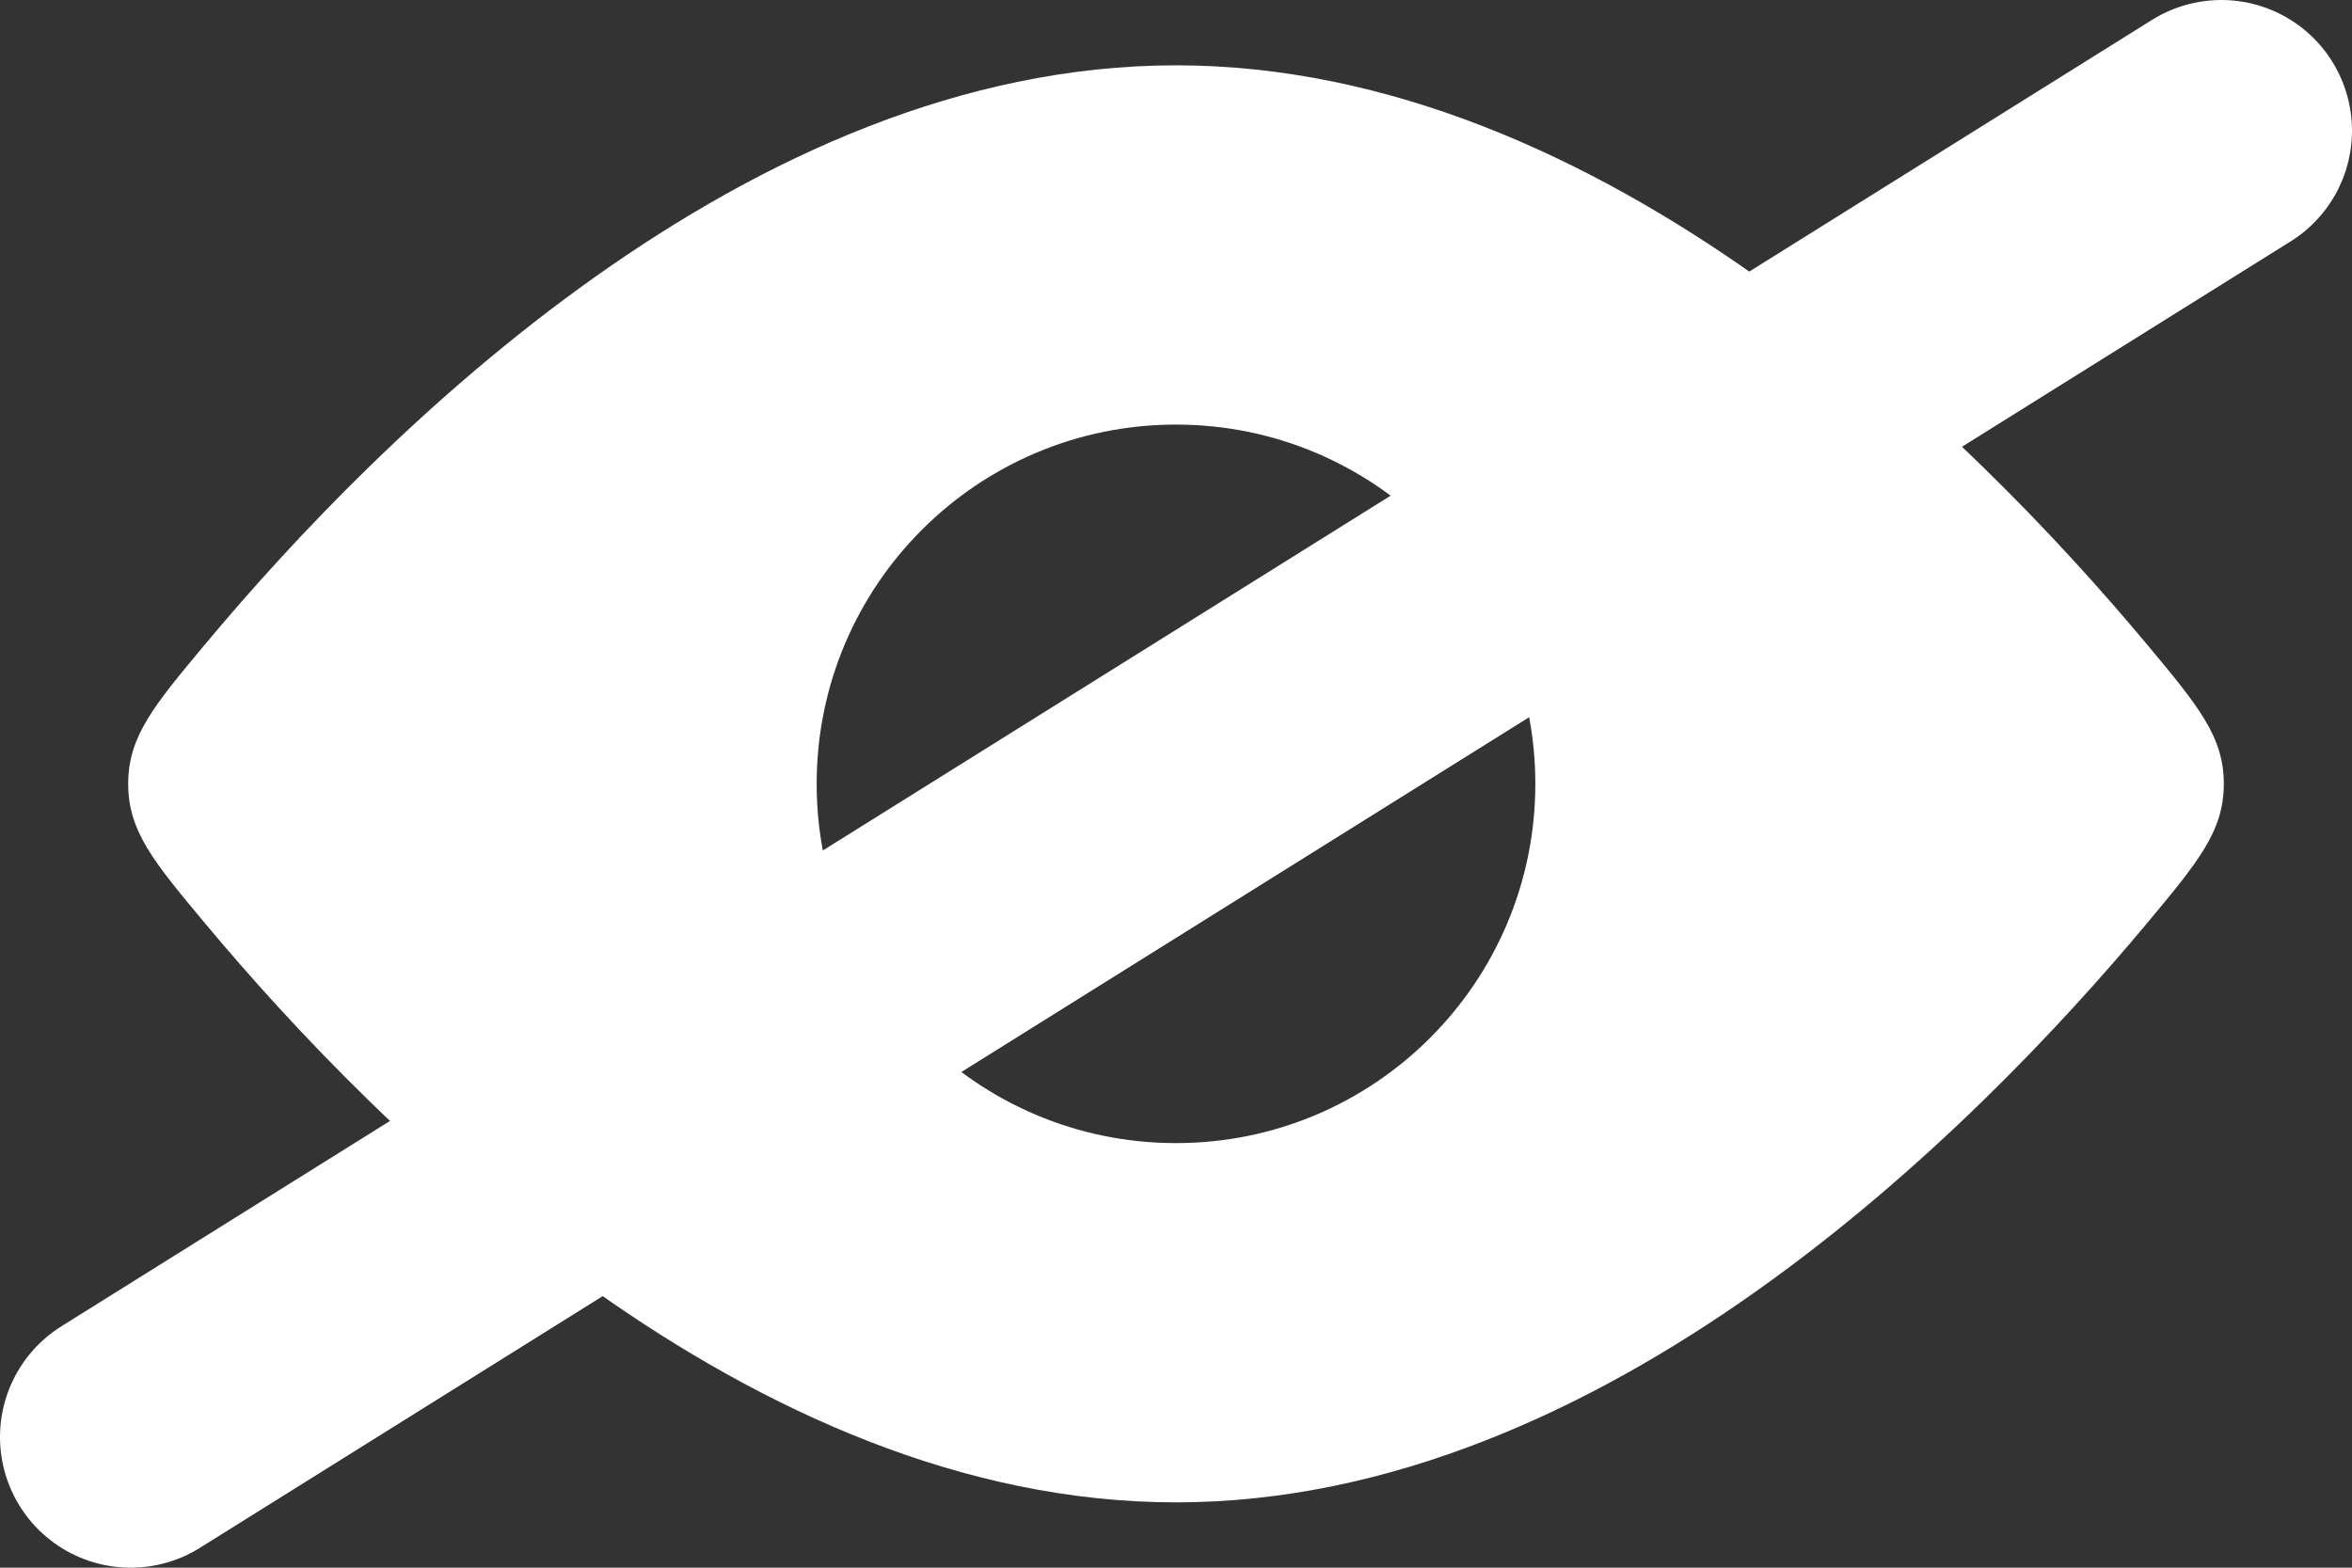 <svg width="18" height="12" viewBox="0 0 18 12" fill="none" xmlns="http://www.w3.org/2000/svg">
    <rect x="0" y="0" width="18" height="12" fill="#333333" stroke="none"/>
    <!-- Eye Path -->
    <path fill-rule="evenodd" clip-rule="evenodd"
        d="M17.019 6C17.019 5.638 16.823 5.403 16.433 4.935C15.098 3.336 12.272 0.5 9 0.5C5.728 0.5 2.901 3.336 1.567 4.935C1.176 5.403 0.981 5.638 0.981 6C0.981 6.362 1.176 6.597 1.567 7.065C2.901 8.664 5.728 11.5 9 11.5C12.272 11.5 15.098 8.664 16.433 7.065C16.823 6.597 17.019 6.362 17.019 6ZM9 8.75C10.519 8.75 11.75 7.519 11.75 6C11.75 4.481 10.519 3.25 9 3.25C7.481 3.25 6.25 4.481 6.25 6C6.25 7.519 7.481 8.75 9 8.75Z"
        fill="white" />

    <!-- Slash Line -->
    <line x1="1" y1="11" x2="17" y2="1" stroke="white" stroke-width="2" stroke-linecap="round" />
</svg>
  